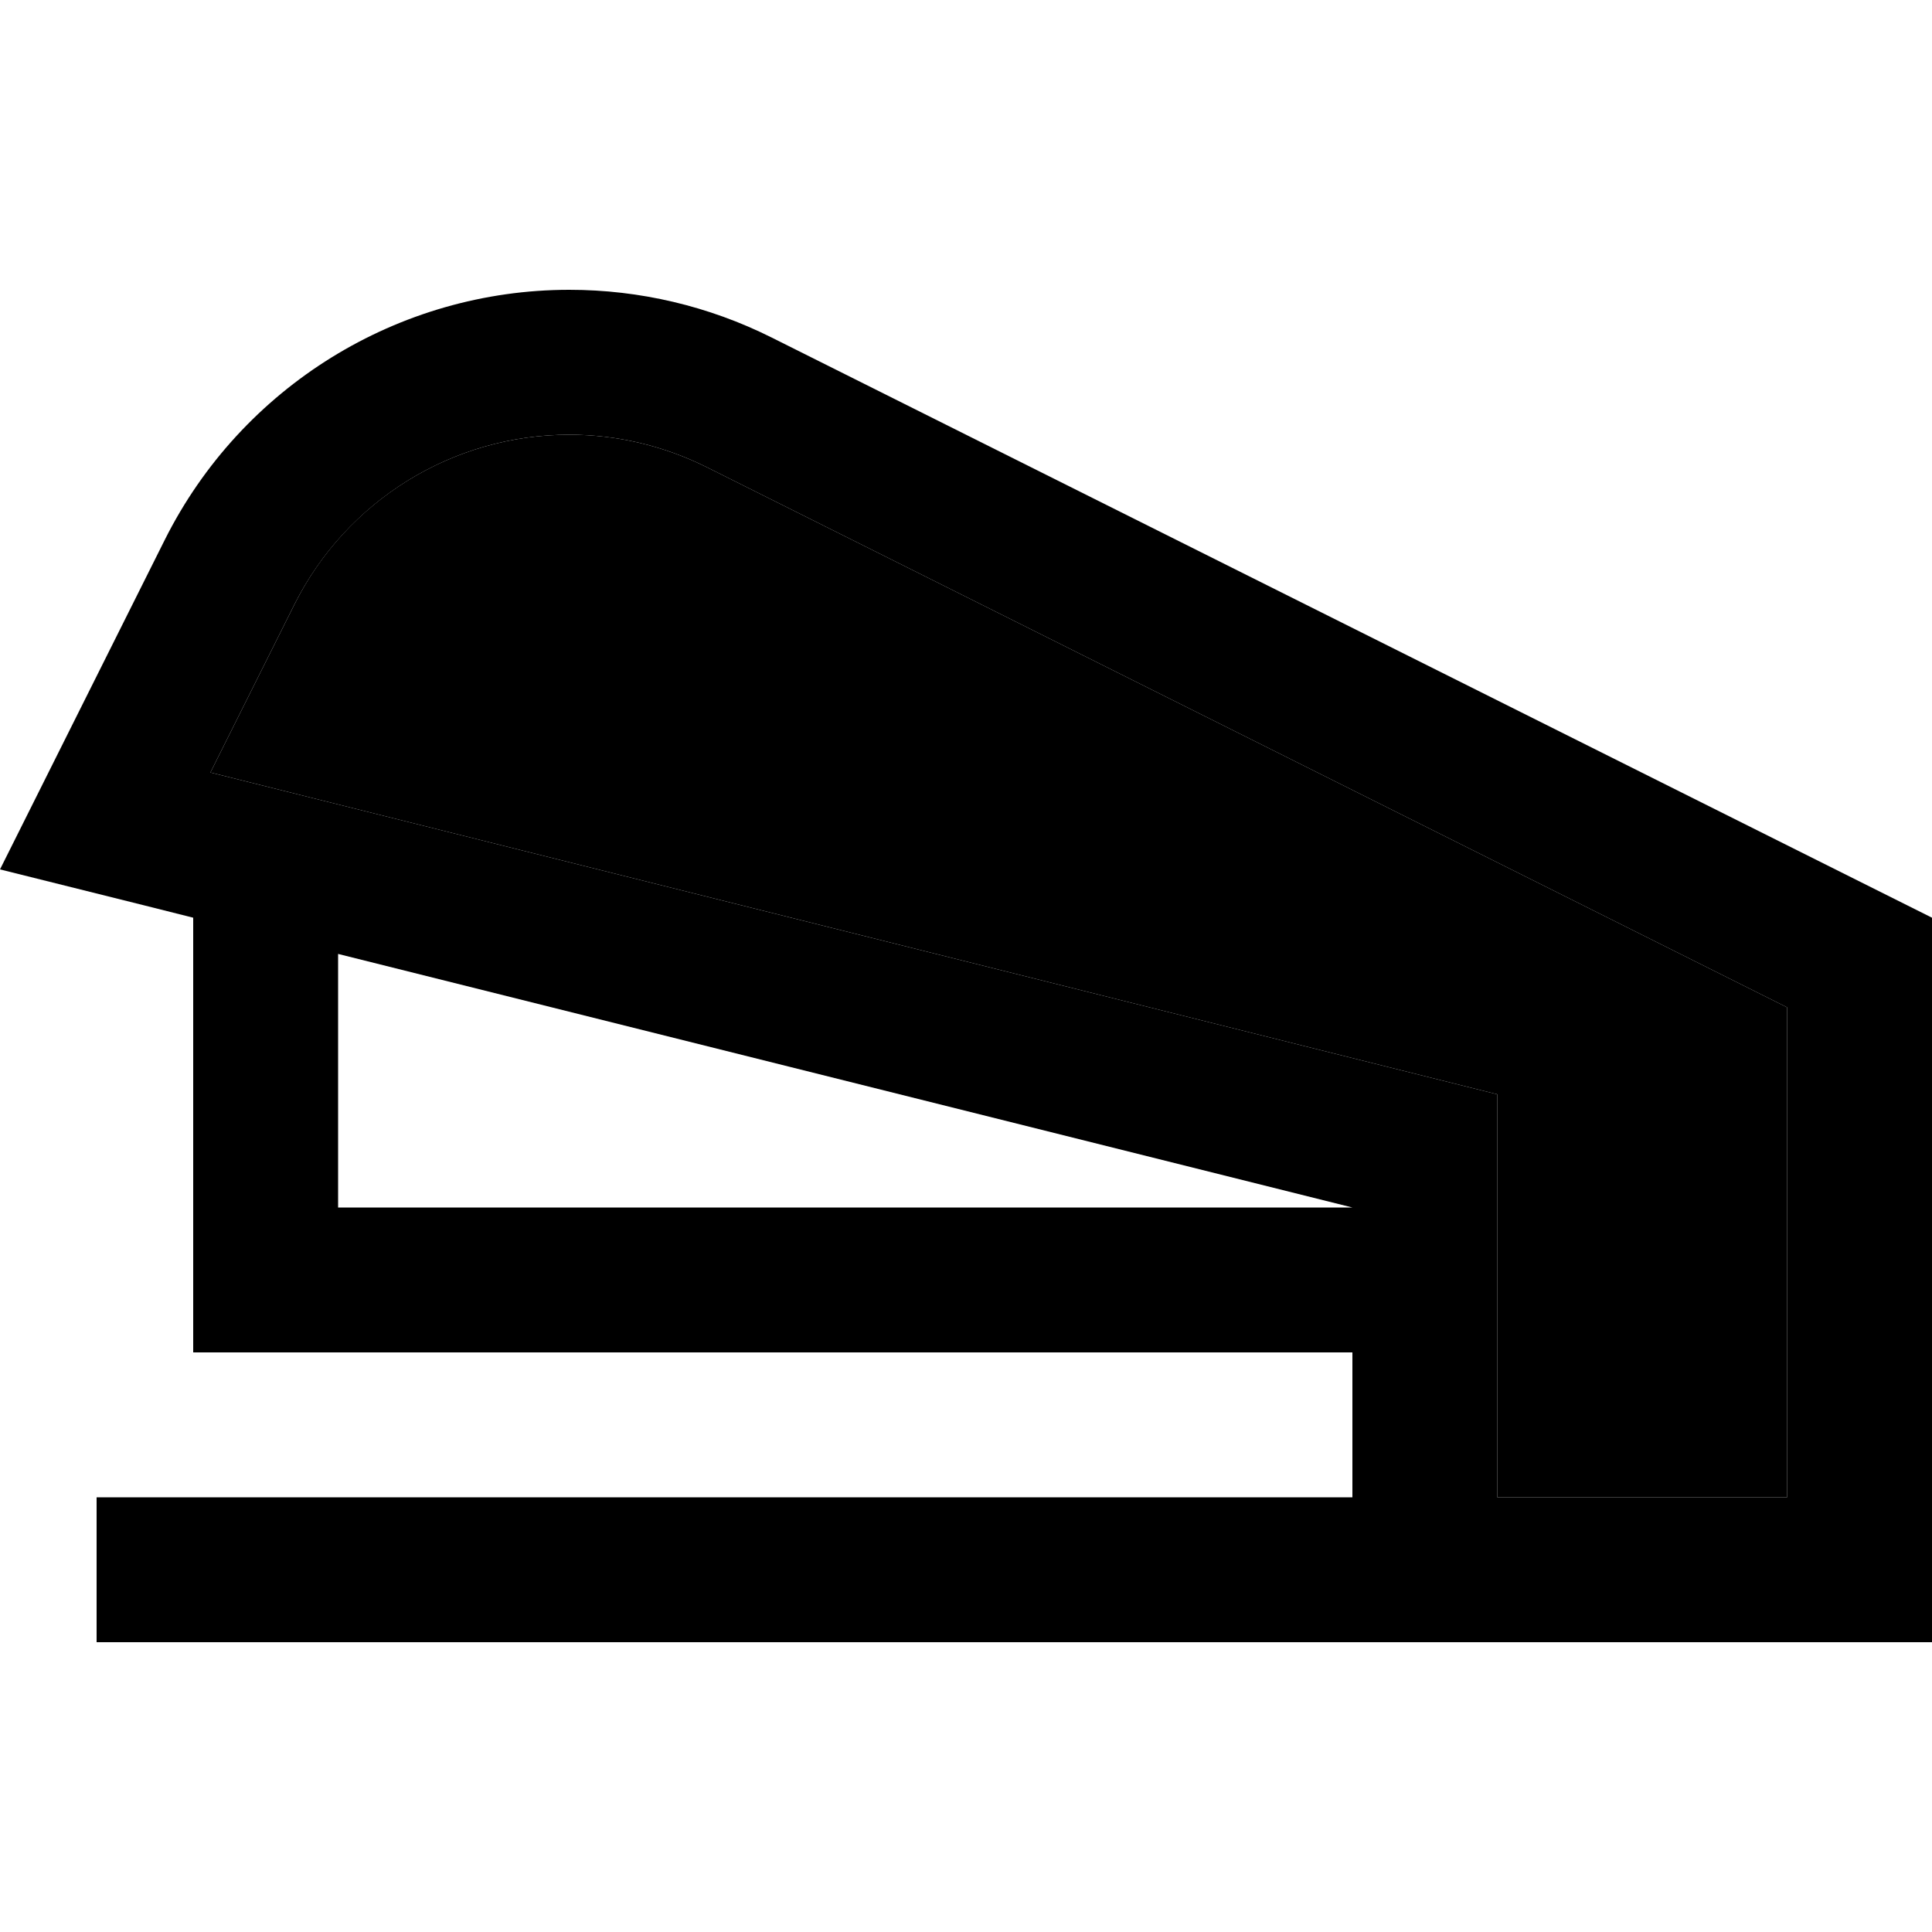 <svg xmlns="http://www.w3.org/2000/svg" width="24" height="24" viewBox="0 0 640 512">
    <path class="pr-icon-duotone-secondary" d="M69.7 191.9l389.9 97.5 36.4 9.1 0 37.5 0 96 48 0 48 0 0-96 0-48 0-18.3L234.2 90.8C220 83.7 204.4 80 188.6 80c-38.6 0-73.9 21.8-91.1 56.3L69.7 191.9z"/>
    <path class="pr-icon-duotone-primary" d="M448 384l0 48L32 432l0 48 416 0 48 0 48 0 48 0 48 0 0-48 0-96 0-48 0-48L255.6 47.8C234.8 37.4 211.9 32 188.6 32C131.9 32 80 64.1 54.6 114.8L22 180 0 224l47.7 11.9L64 240l0 120 0 24 24 0 360 0zm0-48l-336 0 0-84 336 84zm96 96l-48 0 0-96 0-37.5-36.4-9.1L69.7 191.9l27.8-55.6C114.8 101.8 150 80 188.6 80c15.8 0 31.4 3.7 45.6 10.8L592 269.7l0 18.3 0 48 0 96-48 0z"/>
</svg>